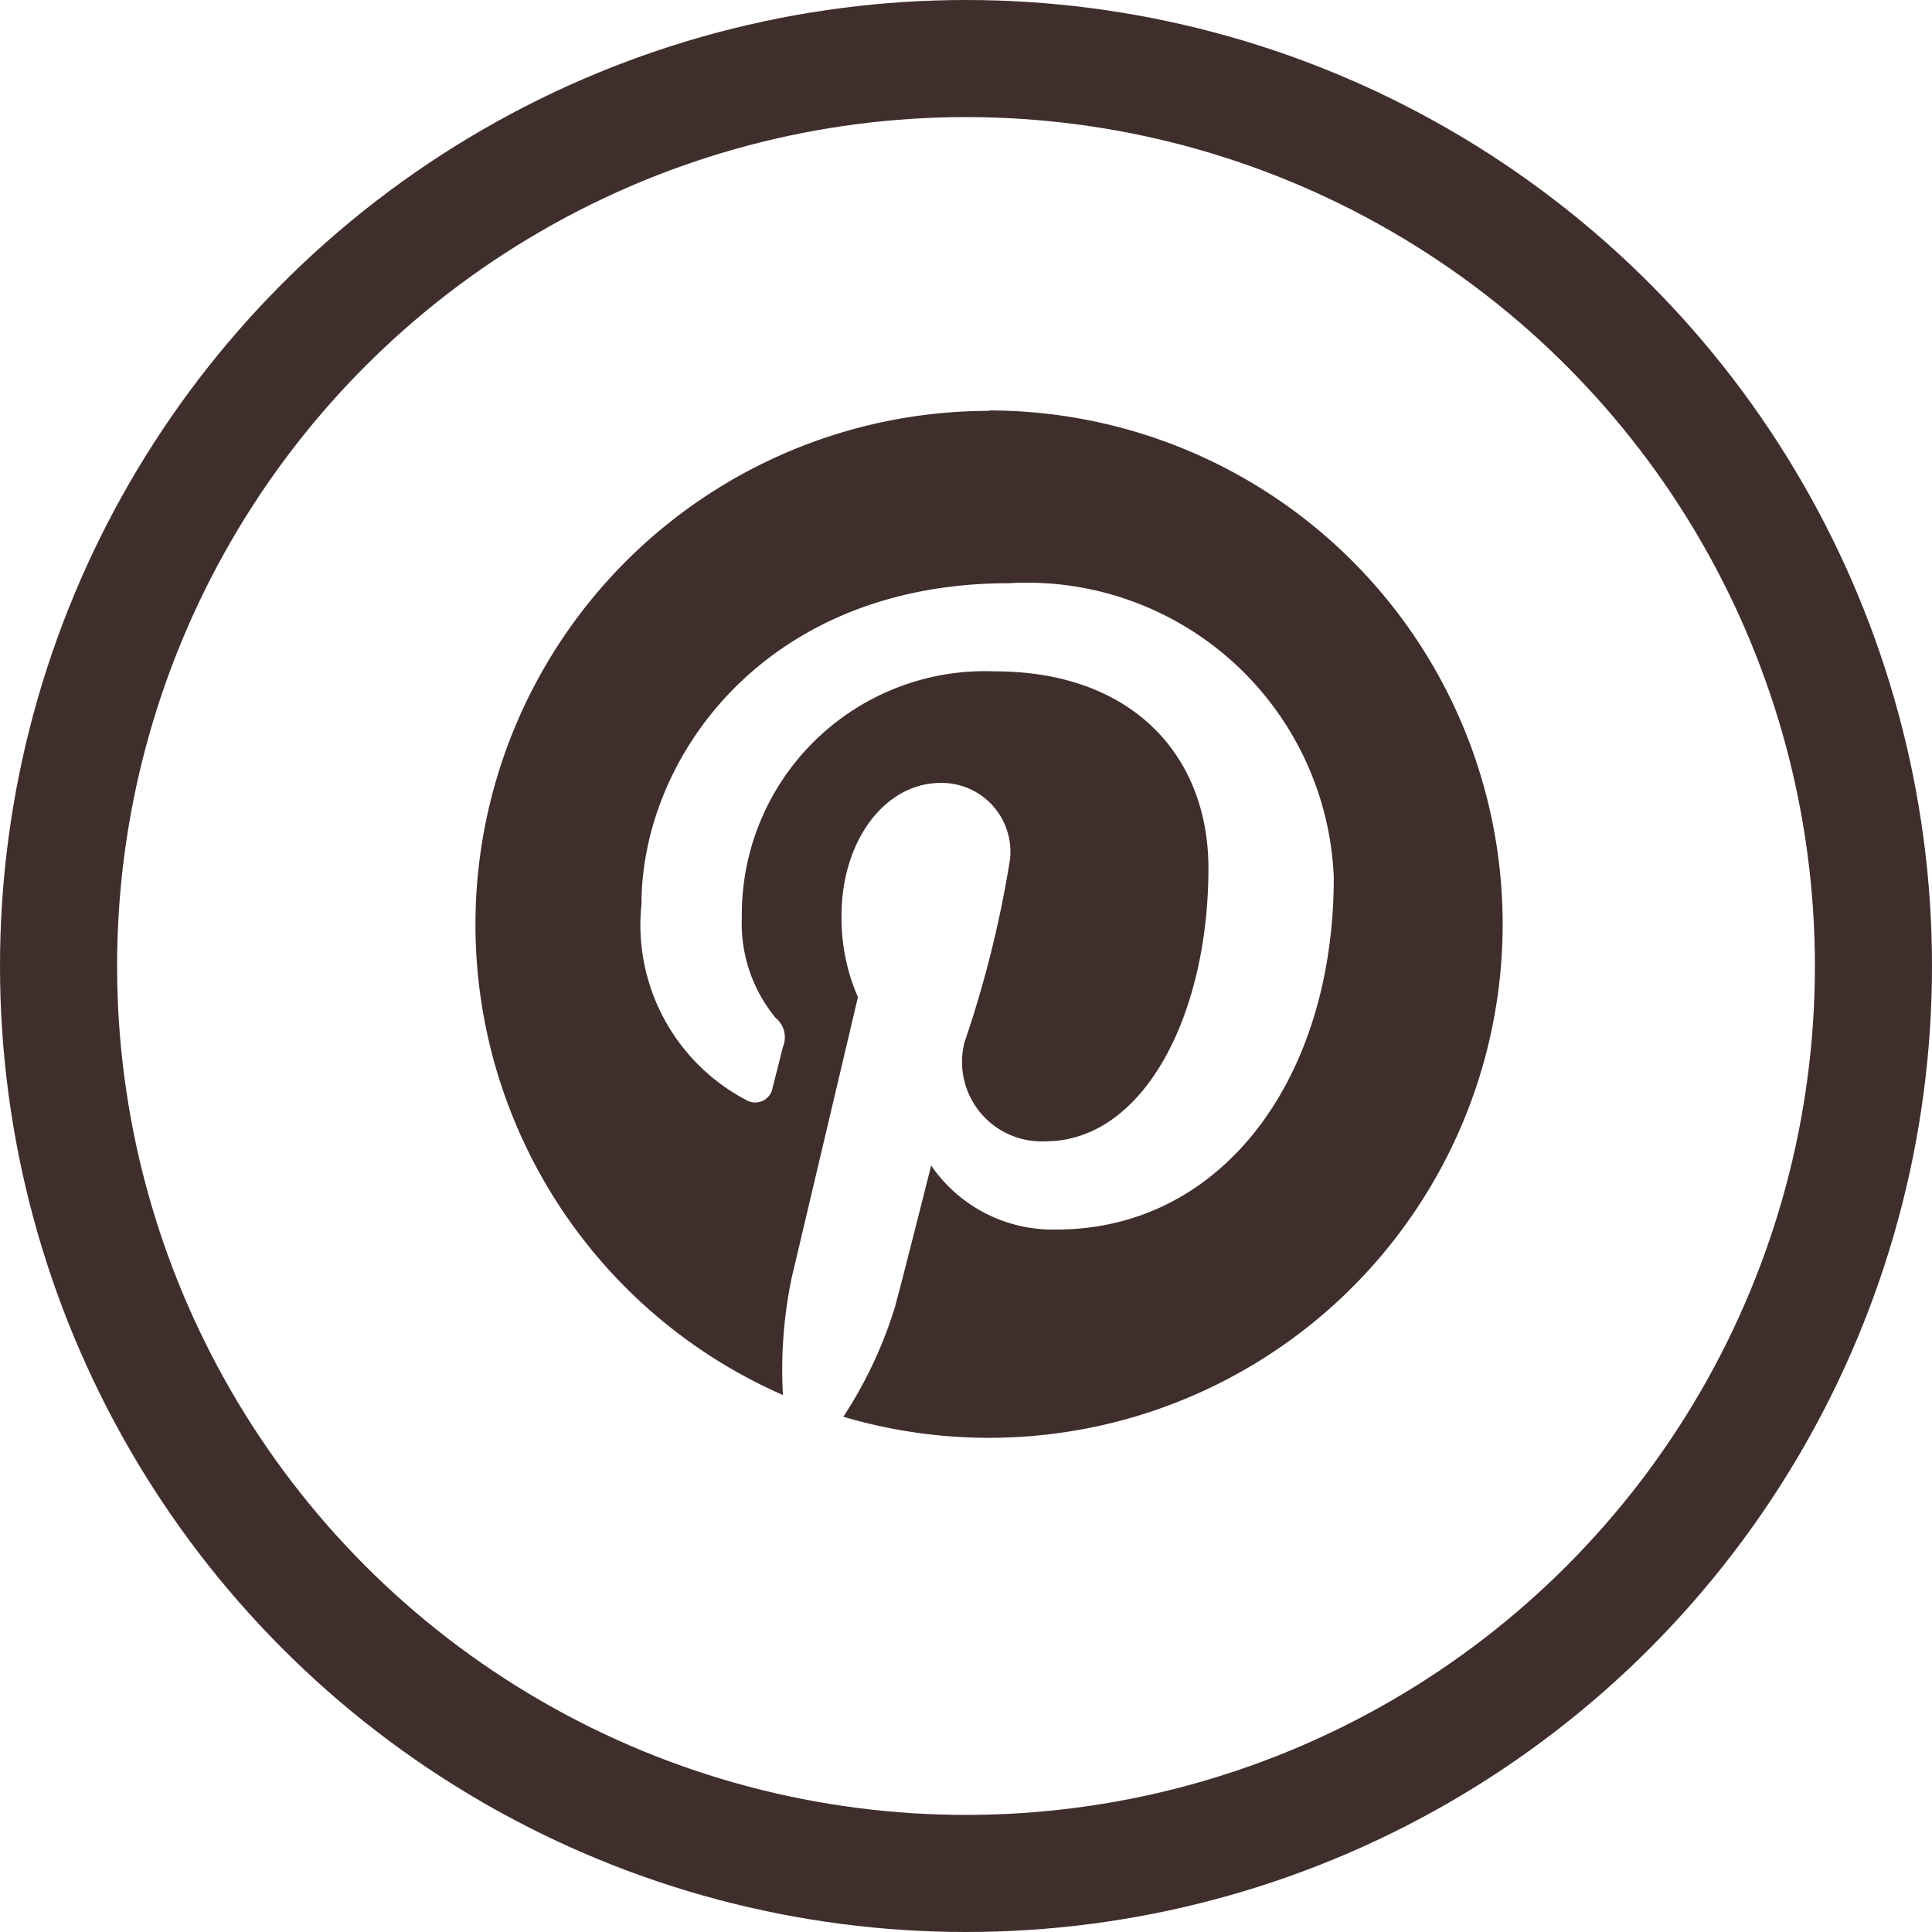 <svg xmlns="http://www.w3.org/2000/svg" width="33" height="33" viewBox="0 0 33 33">
  <g id="Group_2953" data-name="Group 2953" transform="translate(-831 -5450)">
    <g id="Group_18" data-name="Group 18" transform="translate(831 5450)">
      <g id="Ellipse_1" data-name="Ellipse 1" fill="none" stroke="#402e2c" stroke-width="2">
        <circle cx="16.5" cy="16.5" r="16.5" stroke="none"/>
        <circle cx="16.5" cy="16.5" r="15.5" fill="none"/>
      </g>
    </g>
    <path id="Path_76" data-name="Path 76" d="M342.653,333.879a8.774,8.774,0,0,0-3.522,16.81,7.722,7.722,0,0,1,.152-2.015c.17-.712,1.129-4.781,1.129-4.781a3.372,3.372,0,0,1-.28-1.388c0-1.3.753-2.271,1.692-2.271a1.175,1.175,0,0,1,1.184,1.317,18.85,18.85,0,0,1-.776,3.114,1.358,1.358,0,0,0,1.385,1.69c1.663,0,2.782-2.135,2.782-4.664,0-1.923-1.3-3.363-3.651-3.363a4.156,4.156,0,0,0-4.319,4.2,2.535,2.535,0,0,0,.578,1.72.426.426,0,0,1,.126.489c-.042.162-.138.55-.178.7a.3.3,0,0,1-.44.219,3.379,3.379,0,0,1-1.8-3.352c0-2.491,2.1-5.481,6.271-5.481a5.244,5.244,0,0,1,5.554,5.027c0,3.441-1.913,6.012-4.734,6.012a2.518,2.518,0,0,1-2.143-1.093s-.509,2.021-.617,2.411a7.355,7.355,0,0,1-.883,1.88,8.774,8.774,0,1,0,2.486-17.188Z" transform="translate(505.242 5123.139)" fill="#402e2c"/>
  </g>
</svg>
